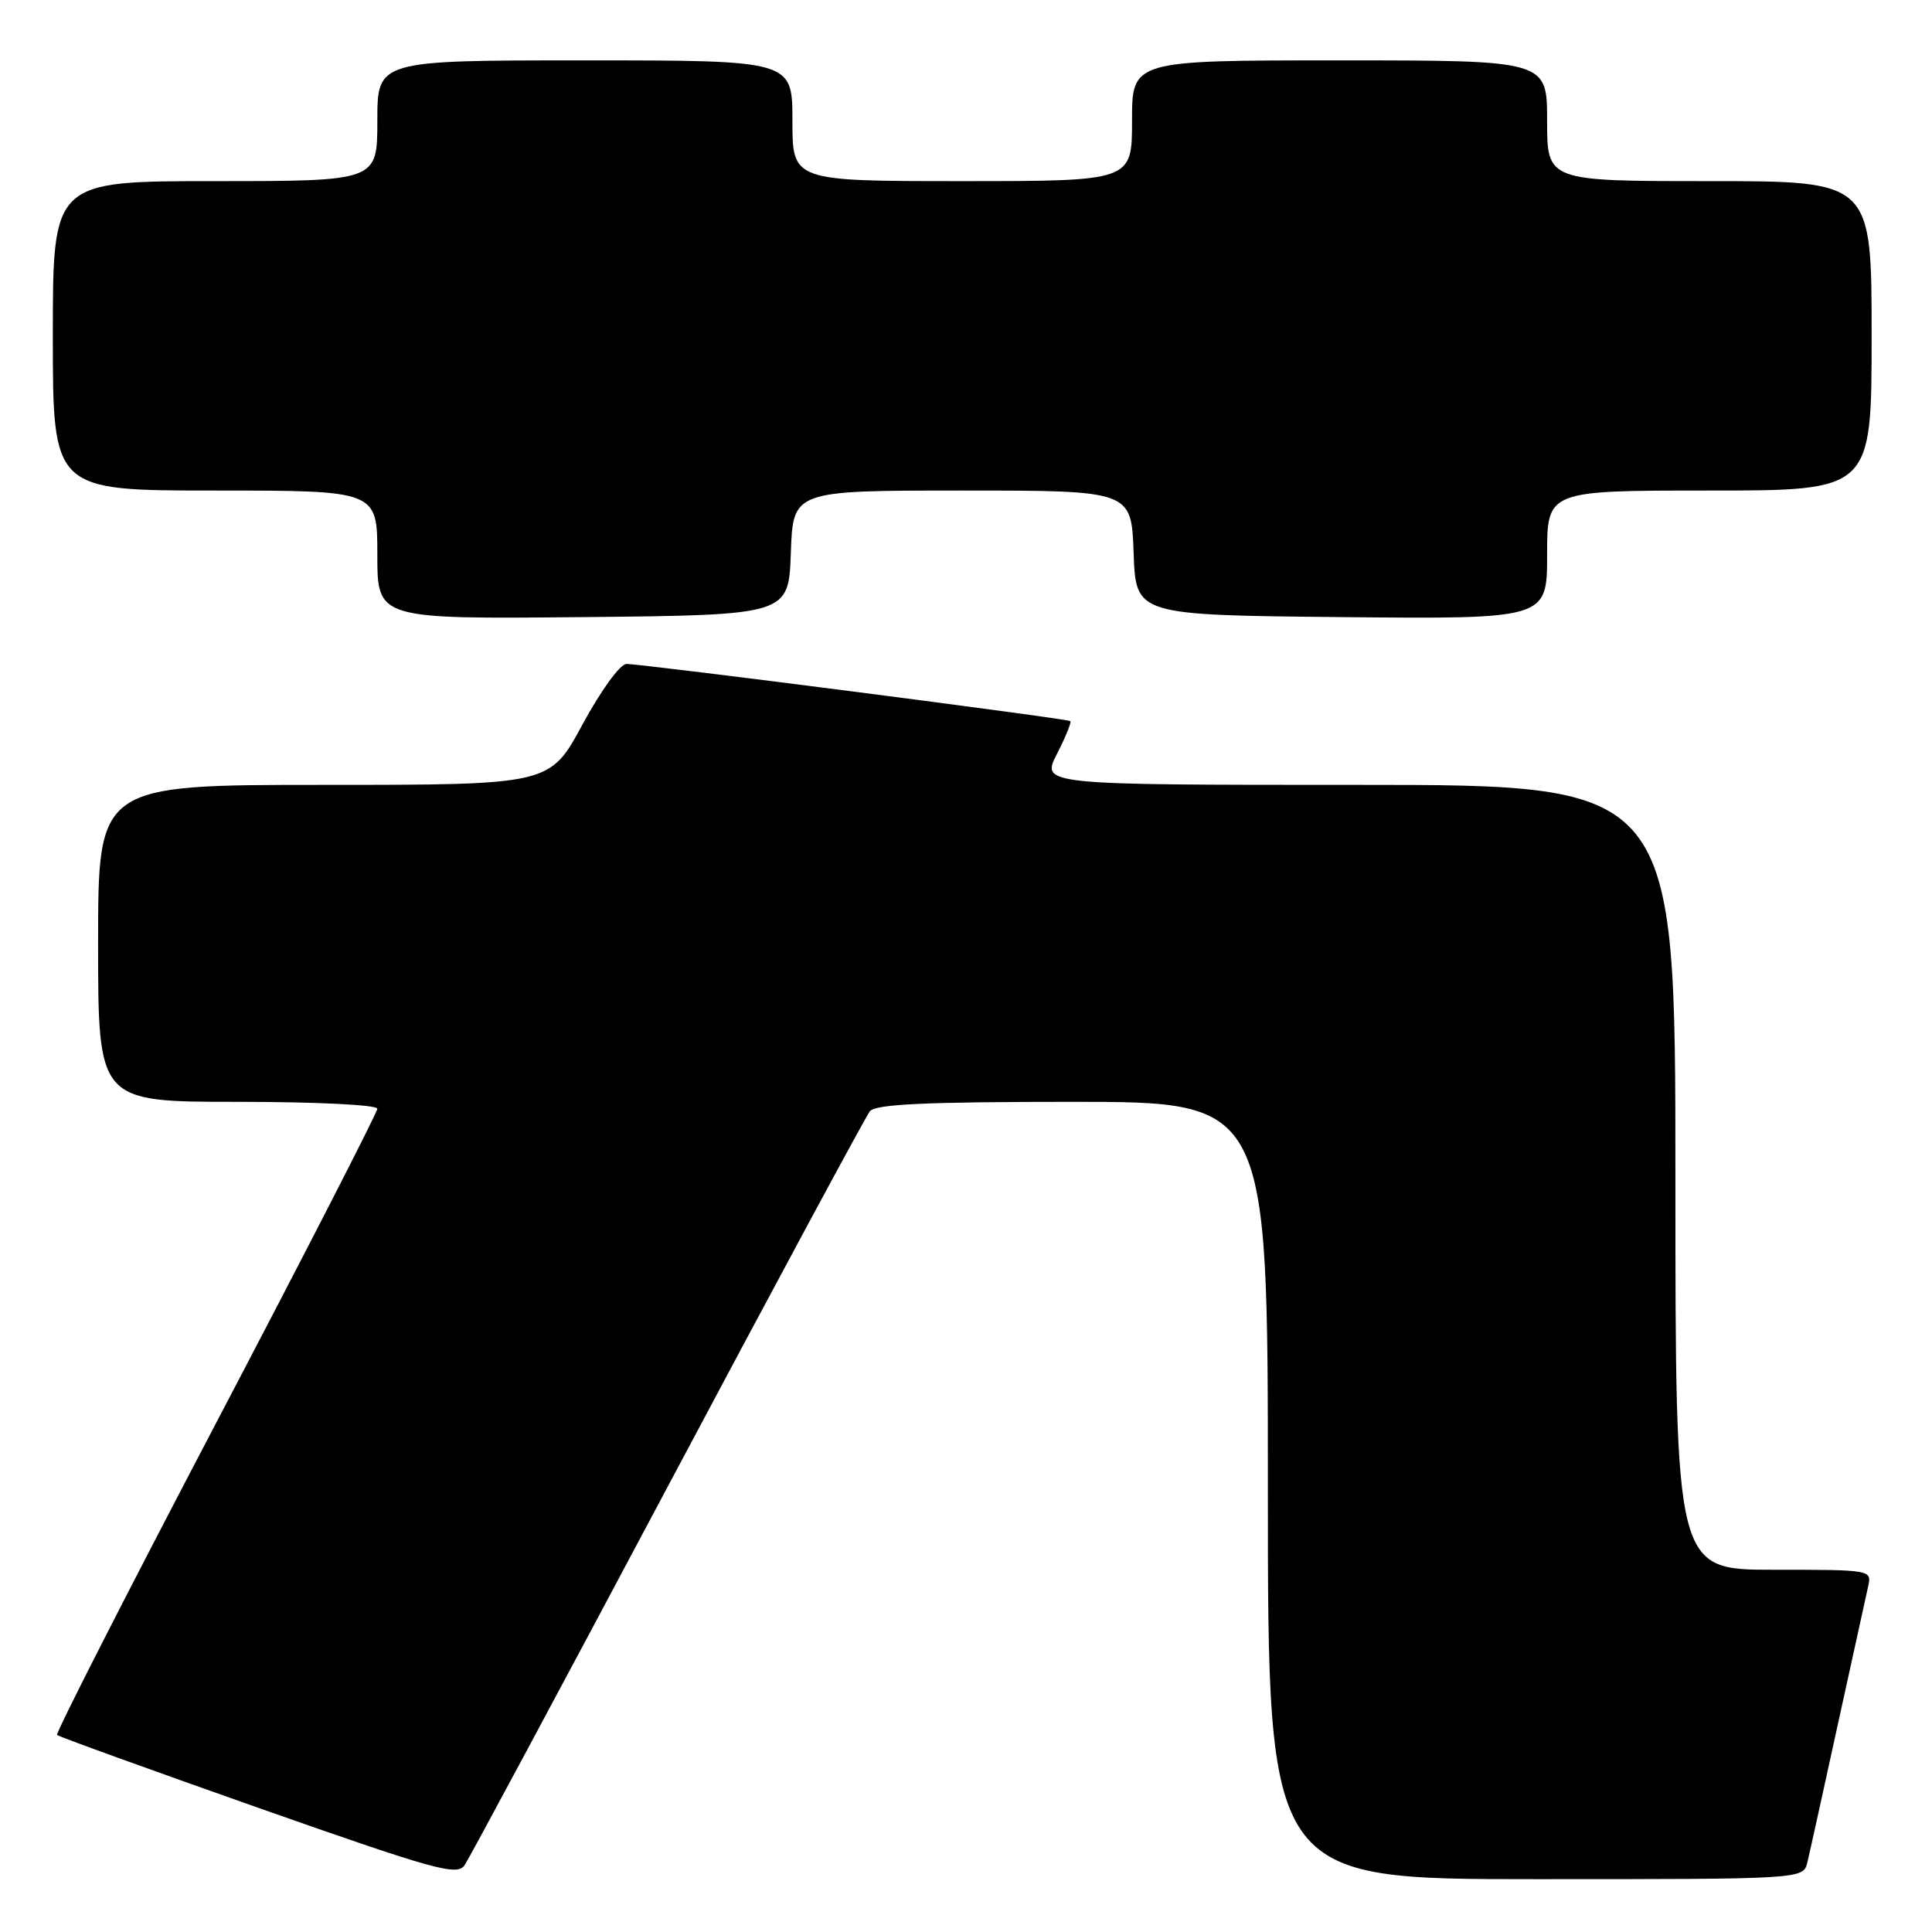 <?xml version="1.0" encoding="UTF-8" standalone="no"?>
<!DOCTYPE svg PUBLIC "-//W3C//DTD SVG 1.1//EN" "http://www.w3.org/Graphics/SVG/1.1/DTD/svg11.dtd" >
<svg xmlns="http://www.w3.org/2000/svg" xmlns:xlink="http://www.w3.org/1999/xlink" version="1.1" viewBox="0 0 256 256">
 <g >
 <path fill="currentColor"
d=" M 88.47 197.00 C 102.66 170.32 114.71 147.94 115.26 147.25 C 116.00 146.31 122.61 146.00 142.12 146.00 C 168.00 146.00 168.00 146.00 168.00 197.50 C 168.00 249.00 168.00 249.00 203.48 249.00 C 238.96 249.00 238.96 249.00 239.49 246.75 C 239.79 245.51 241.60 237.30 243.52 228.50 C 245.45 219.70 247.25 211.49 247.53 210.25 C 248.04 208.01 248.00 208.00 235.02 208.00 C 222.00 208.00 222.00 208.00 222.00 156.00 C 222.00 104.00 222.00 104.00 179.98 104.00 C 137.96 104.00 137.96 104.00 140.05 99.90 C 141.20 97.65 142.00 95.69 141.82 95.55 C 141.40 95.21 84.95 87.94 83.00 87.98 C 82.16 87.99 79.59 91.55 77.18 96.00 C 72.86 104.00 72.86 104.00 42.93 104.00 C 13.00 104.00 13.00 104.00 13.00 125.00 C 13.00 146.00 13.00 146.00 31.50 146.00 C 41.93 146.00 50.00 146.40 50.00 146.91 C 50.00 147.41 40.36 166.20 28.58 188.66 C 16.80 211.12 7.34 229.68 7.56 229.89 C 7.78 230.11 19.77 234.45 34.21 239.54 C 57.73 247.82 60.58 248.61 61.57 247.14 C 62.17 246.24 74.28 223.68 88.47 197.00 Z  M 104.79 73.25 C 105.08 65.00 105.08 65.00 127.50 65.00 C 149.92 65.00 149.92 65.00 150.21 73.25 C 150.50 81.50 150.50 81.50 177.75 81.77 C 205.00 82.03 205.00 82.03 205.00 73.52 C 205.00 65.00 205.00 65.00 226.50 65.00 C 248.00 65.00 248.00 65.00 248.00 44.50 C 248.00 24.00 248.00 24.00 226.50 24.00 C 205.00 24.00 205.00 24.00 205.00 16.00 C 205.00 8.00 205.00 8.00 177.50 8.00 C 150.00 8.00 150.00 8.00 150.00 16.00 C 150.00 24.00 150.00 24.00 127.50 24.00 C 105.00 24.00 105.00 24.00 105.00 16.00 C 105.00 8.00 105.00 8.00 77.50 8.00 C 50.00 8.00 50.00 8.00 50.00 16.00 C 50.00 24.00 50.00 24.00 28.50 24.00 C 7.00 24.00 7.00 24.00 7.00 44.50 C 7.00 65.00 7.00 65.00 28.50 65.00 C 50.00 65.00 50.00 65.00 50.00 73.52 C 50.00 82.03 50.00 82.03 77.25 81.77 C 104.50 81.50 104.50 81.50 104.79 73.25 Z "/>
</g>
</svg>